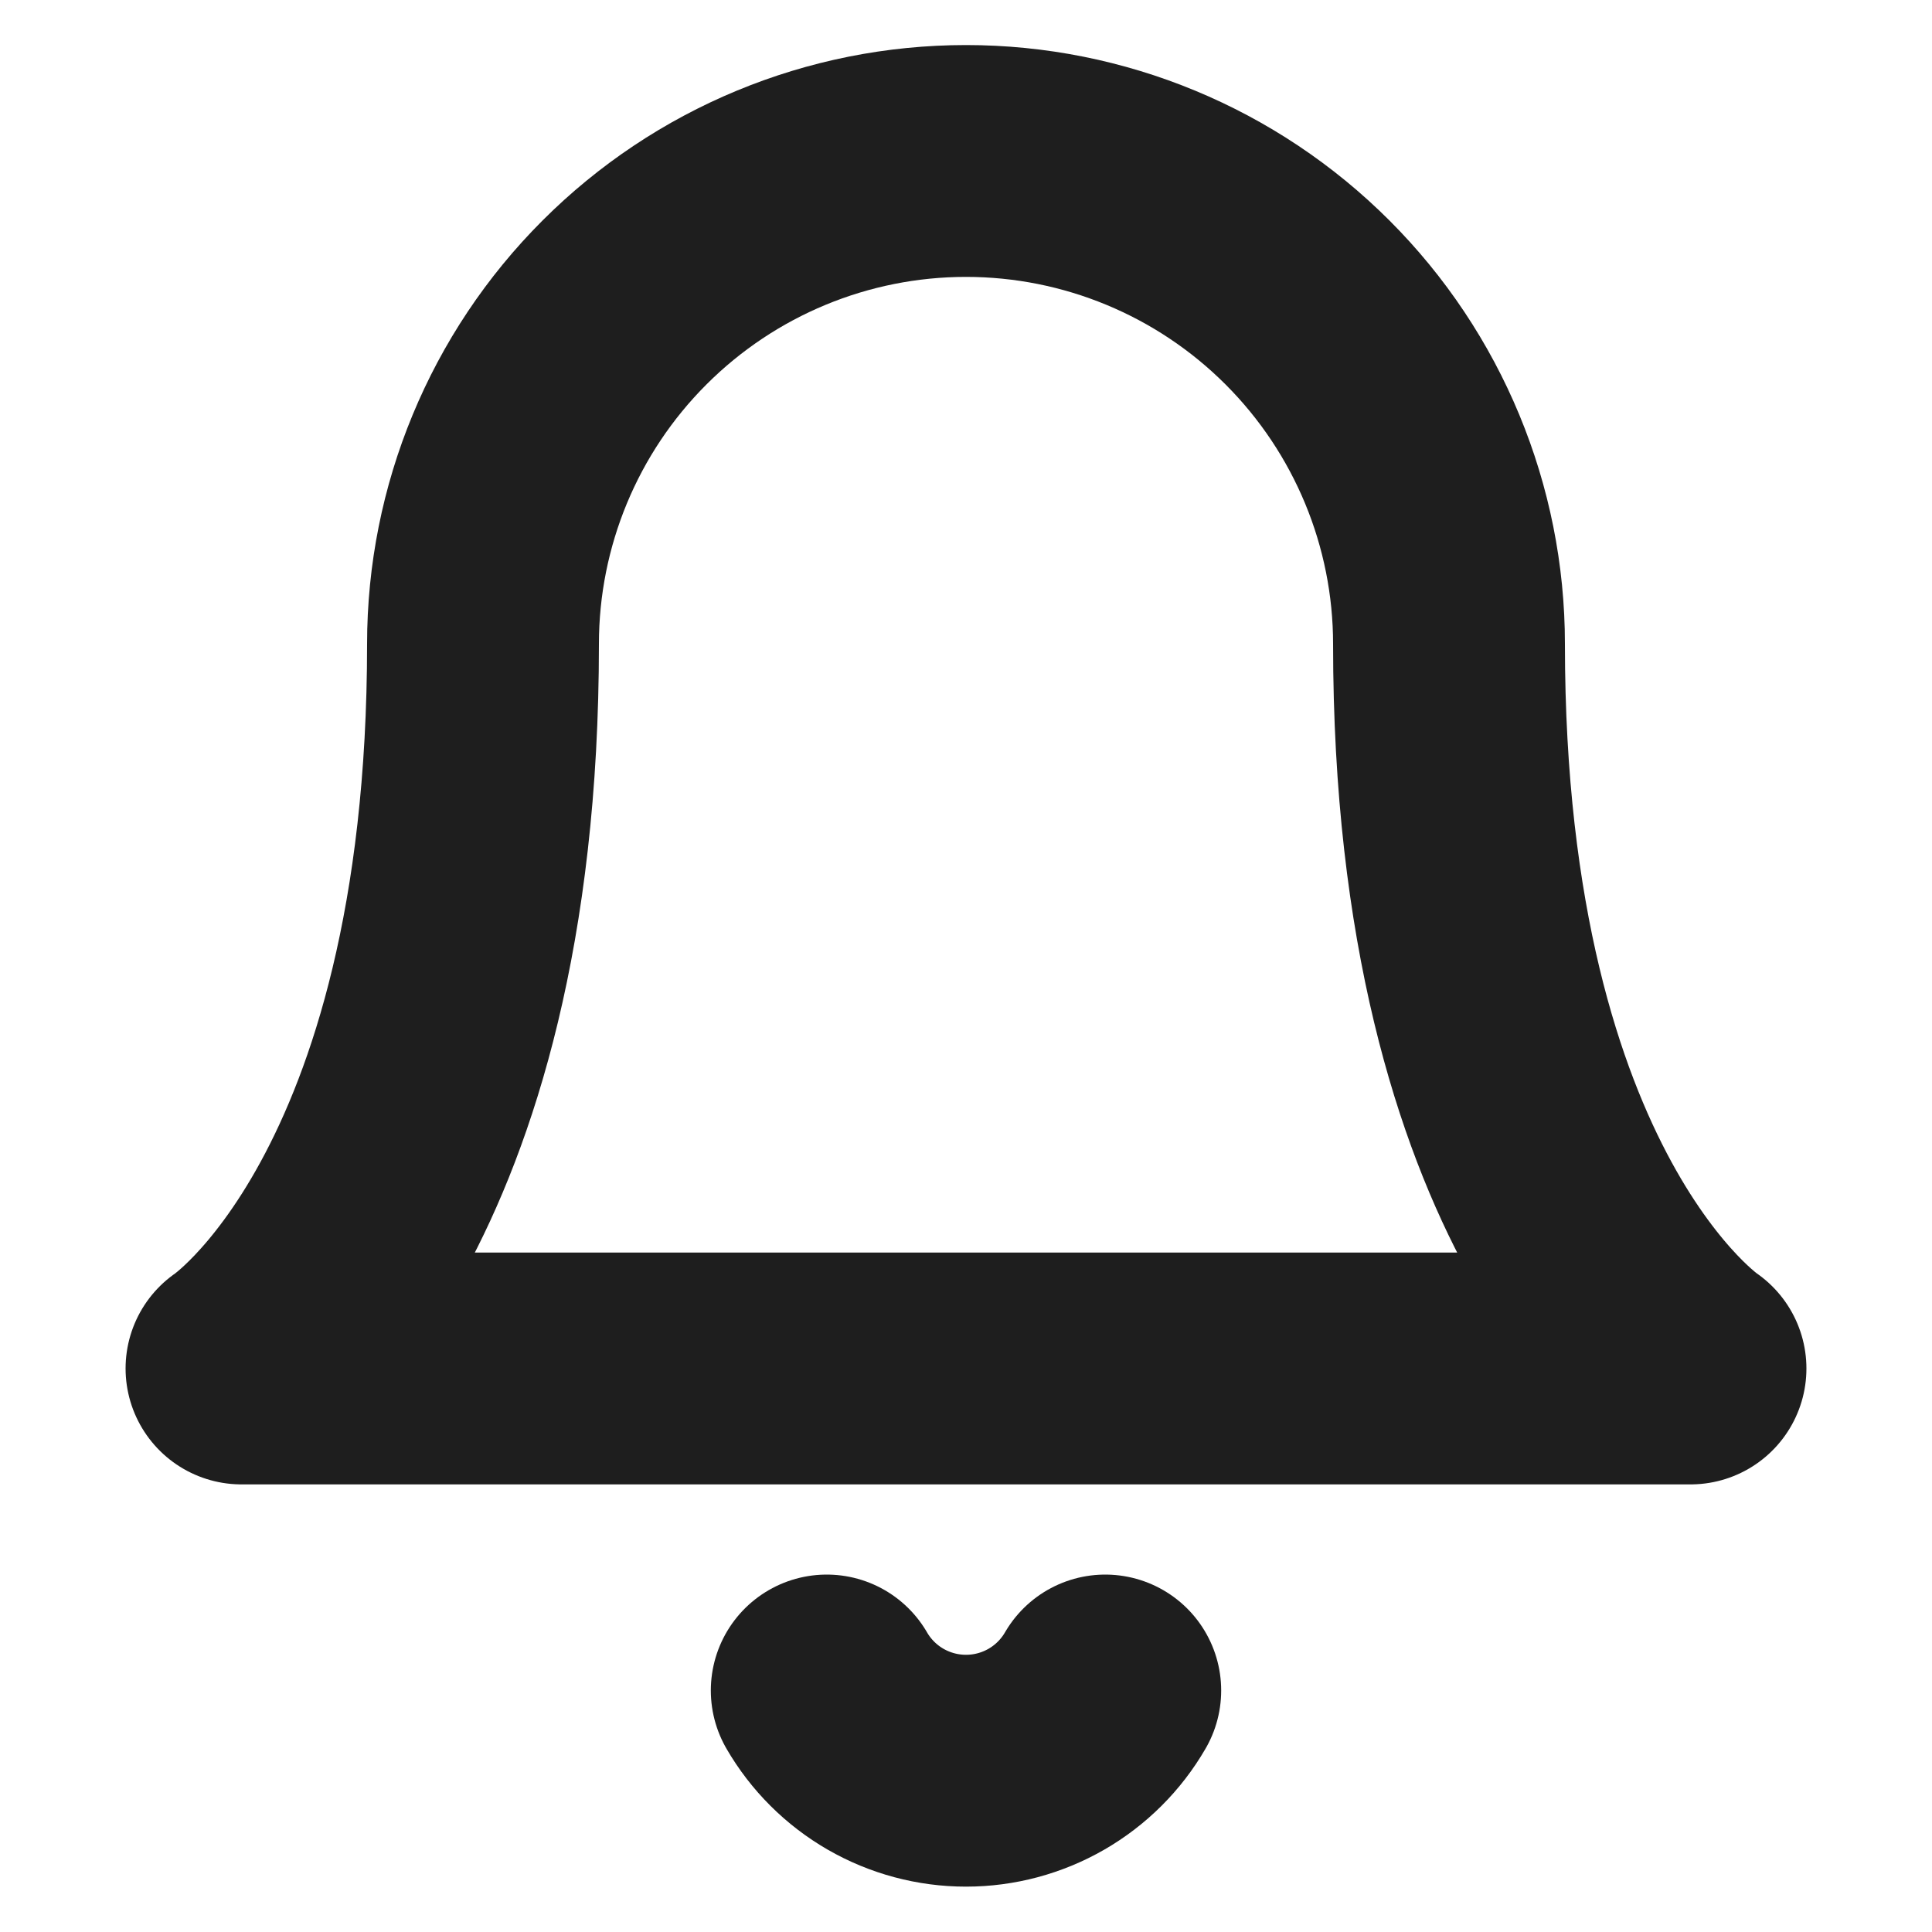 <svg width="25" height="25" viewBox="0 0 25 25" fill="none" xmlns="http://www.w3.org/2000/svg">
<path d="M14.302 21.875C14.119 22.191 13.856 22.453 13.54 22.635C13.224 22.817 12.865 22.913 12.5 22.913C12.135 22.913 11.776 22.817 11.46 22.635C11.144 22.453 10.881 22.191 10.698 21.875M18.75 8.333C18.75 6.676 18.091 5.086 16.919 3.914C15.747 2.742 14.158 2.083 12.5 2.083C10.842 2.083 9.253 2.742 8.081 3.914C6.908 5.086 6.25 6.676 6.25 8.333C6.25 15.625 3.125 17.708 3.125 17.708H21.875C21.875 17.708 18.75 15.625 18.75 8.333Z" stroke="#1E1E1E" stroke-width="3" stroke-linecap="round" stroke-linejoin="round"/>
</svg>
